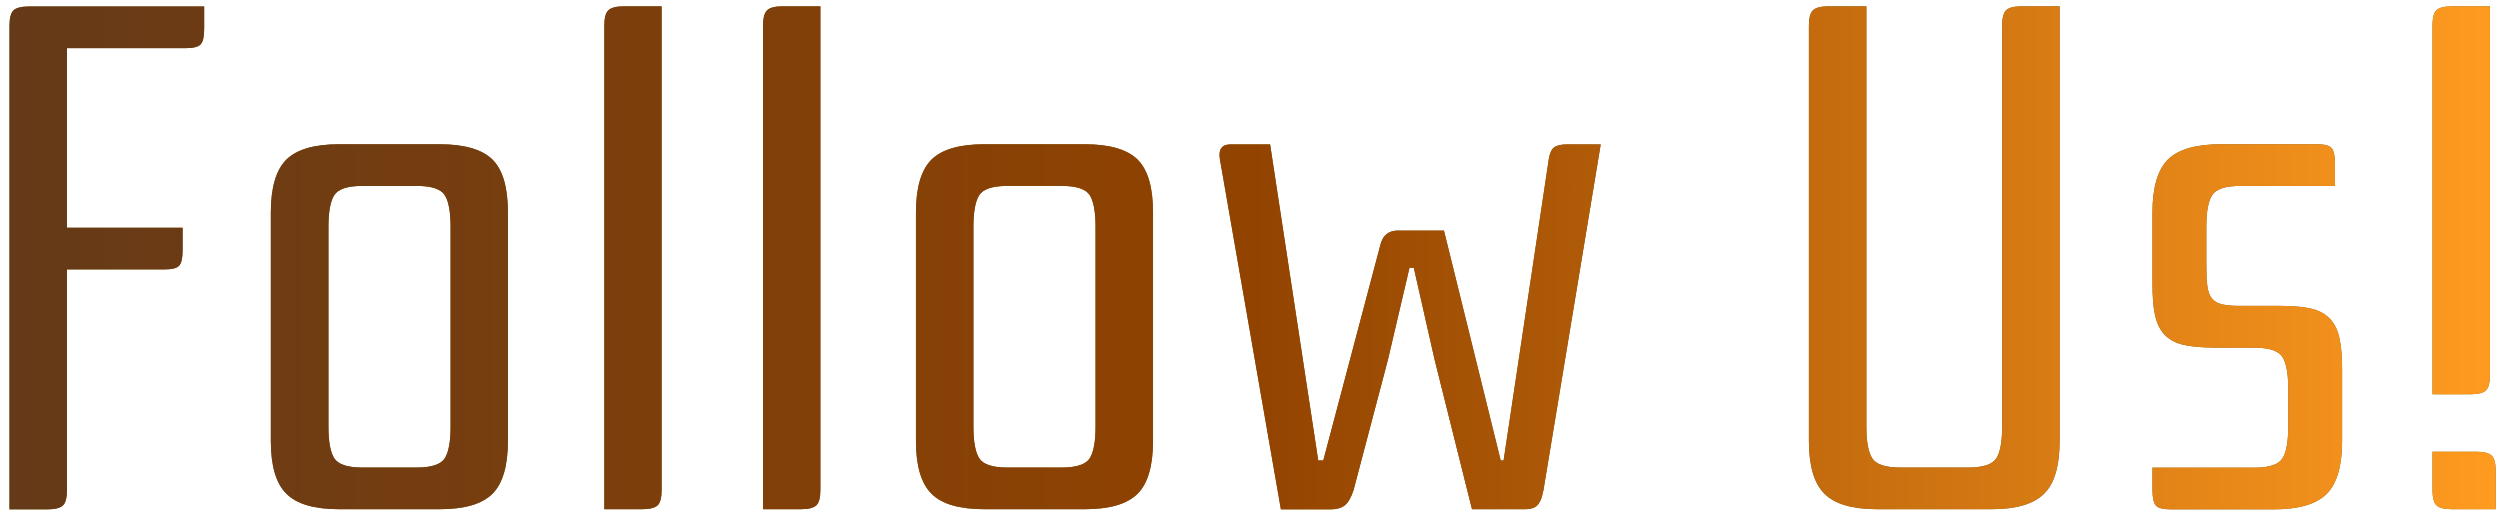 <svg width="174" height="36" viewBox="0 0 174 36" fill="none" xmlns="http://www.w3.org/2000/svg">
<path d="M14.21 0.44V1.99C14.21 2.53 14.14 2.88 13.98 3.07C13.83 3.25 13.49 3.35 12.96 3.35H4.66V15.85H12.71V17.4C12.71 17.93 12.64 18.29 12.48 18.48C12.33 18.66 11.99 18.75 11.46 18.75H4.66V34.1C4.66 34.63 4.57 34.99 4.39 35.17C4.21 35.35 3.85 35.45 3.31 35.45H0.66V1.8C0.66 1.27 0.75 0.91 0.93 0.73C1.11 0.55 1.47 0.45 2.01 0.45H14.21V0.44Z" fill="#825A12"/>
<path d="M18.85 14.79C18.85 13.06 19.21 11.83 19.93 11.11C20.65 10.4 21.87 10.04 23.6 10.04H30.6C32.33 10.04 33.56 10.4 34.28 11.11C35 11.83 35.35 13.05 35.35 14.79V30.69C35.35 32.42 34.99 33.65 34.28 34.36C33.56 35.08 32.34 35.44 30.6 35.44H23.6C21.87 35.44 20.64 35.08 19.93 34.36C19.21 33.65 18.85 32.42 18.85 30.69V14.79ZM25.21 12.94C24.18 12.94 23.53 13.16 23.26 13.59C22.99 14.02 22.86 14.76 22.86 15.79V29.69C22.86 30.72 22.99 31.46 23.26 31.89C23.53 32.32 24.18 32.54 25.21 32.54H29.01C30.04 32.54 30.69 32.32 30.96 31.89C31.23 31.46 31.36 30.72 31.36 29.69V15.79C31.36 14.76 31.23 14.02 30.96 13.59C30.69 13.16 30.04 12.94 29.01 12.94H25.21Z" fill="#825A12"/>
<path d="M46.05 0.44V34.09C46.05 34.62 45.961 34.98 45.781 35.16C45.601 35.34 45.241 35.44 44.711 35.44H42.06V1.79C42.06 1.26 42.151 0.9 42.341 0.72C42.521 0.54 42.88 0.44 43.41 0.44H46.06H46.05Z" fill="#825A12"/>
<path d="M57.099 0.44V34.09C57.099 34.62 57.009 34.98 56.829 35.16C56.649 35.34 56.289 35.44 55.759 35.44H53.109V1.79C53.109 1.26 53.199 0.9 53.389 0.72C53.569 0.54 53.929 0.44 54.459 0.44H57.109H57.099Z" fill="#825A12"/>
<path d="M63.75 14.79C63.75 13.06 64.11 11.83 64.83 11.11C65.55 10.4 66.77 10.04 68.5 10.04H75.5C77.23 10.04 78.46 10.4 79.18 11.11C79.9 11.83 80.25 13.05 80.25 14.79V30.69C80.25 32.42 79.89 33.65 79.18 34.36C78.46 35.08 77.24 35.44 75.5 35.44H68.5C66.77 35.44 65.54 35.08 64.83 34.36C64.11 33.65 63.75 32.42 63.75 30.69V14.79ZM70.1 12.94C69.07 12.94 68.42 13.16 68.15 13.59C67.88 14.02 67.75 14.76 67.75 15.79V29.69C67.75 30.72 67.88 31.46 68.15 31.89C68.42 32.32 69.07 32.54 70.1 32.54H73.9C74.93 32.54 75.58 32.32 75.85 31.89C76.12 31.46 76.25 30.72 76.25 29.69V15.79C76.25 14.76 76.12 14.02 75.85 13.59C75.58 13.16 74.93 12.94 73.9 12.94H70.1Z" fill="#825A12"/>
<path d="M107.4 34.19C107.33 34.59 107.22 34.9 107.05 35.11C106.88 35.33 106.58 35.44 106.15 35.44H102.45L99.85 25.04L98.4 18.64H98.1L96.6 25.04L94.2 34.14C94.03 34.64 93.83 34.98 93.6 35.17C93.37 35.35 93.05 35.45 92.65 35.45H89.15L84.9 11.05C84.8 10.38 85.05 10.05 85.65 10.05H88.4L91.75 32.05H92.1L96.1 16.95C96.27 16.38 96.63 16.08 97.2 16.05H100.5L104.45 32.05H104.65L107.8 11.05C107.87 10.65 107.99 10.38 108.18 10.25C108.36 10.12 108.66 10.05 109.06 10.05H111.41L107.41 34.2L107.4 34.19Z" fill="#825A12"/>
<path d="M143.35 0.44V30.69C143.35 32.42 142.99 33.65 142.27 34.36C141.55 35.08 140.33 35.44 138.6 35.44H130.65C128.92 35.44 127.69 35.08 126.98 34.36C126.26 33.65 125.9 32.42 125.9 30.69V1.79C125.9 1.26 125.99 0.9 126.18 0.72C126.36 0.54 126.72 0.44 127.25 0.44H129.9V29.69C129.9 30.72 130.03 31.46 130.3 31.89C130.57 32.32 131.22 32.54 132.25 32.54H137C138.03 32.54 138.68 32.32 138.95 31.89C139.22 31.46 139.35 30.72 139.35 29.69V1.79C139.35 1.26 139.44 0.9 139.62 0.72C139.8 0.54 140.16 0.44 140.7 0.44H143.35Z" fill="#825A12"/>
<path d="M154.051 24.19C153.181 24.19 152.471 24.12 151.931 23.99C151.381 23.86 150.951 23.61 150.631 23.27C150.311 22.92 150.101 22.46 149.981 21.89C149.861 21.32 149.811 20.61 149.811 19.74V14.79C149.811 13.06 150.171 11.83 150.881 11.11C151.601 10.4 152.821 10.04 154.561 10.04H161.261C161.791 10.04 162.141 10.13 162.291 10.32C162.441 10.5 162.511 10.86 162.511 11.39V12.94H155.911C154.881 12.94 154.231 13.16 153.961 13.59C153.691 14.02 153.561 14.76 153.561 15.79V18.44C153.561 19.04 153.581 19.53 153.631 19.91C153.681 20.29 153.791 20.59 153.961 20.79C154.131 20.99 154.371 21.12 154.691 21.19C155.011 21.26 155.421 21.29 155.921 21.29H158.771C159.641 21.29 160.351 21.36 160.891 21.49C161.441 21.62 161.871 21.87 162.191 22.22C162.511 22.57 162.721 23.03 162.841 23.6C162.961 24.17 163.011 24.88 163.011 25.75V30.7C163.011 32.43 162.651 33.66 161.941 34.37C161.221 35.09 160.001 35.45 158.261 35.45H151.061C150.531 35.45 150.181 35.36 150.041 35.17C149.891 34.99 149.811 34.63 149.811 34.1V32.55H156.911C157.941 32.55 158.591 32.33 158.861 31.9C159.131 31.47 159.261 30.73 159.261 29.7V27.05C159.261 26.02 159.131 25.28 158.861 24.85C158.591 24.42 157.941 24.2 156.911 24.2H154.061L154.051 24.19Z" fill="#825A12"/>
<path d="M173.301 0.44V26.09C173.301 26.62 173.211 26.98 173.031 27.16C172.851 27.34 172.491 27.44 171.951 27.44H169.301V1.79C169.301 1.26 169.391 0.9 169.571 0.72C169.751 0.54 170.111 0.44 170.651 0.44H173.301ZM173.701 35.44H170.651C170.121 35.44 169.761 35.35 169.571 35.16C169.391 34.98 169.301 34.62 169.301 34.09V31.44H172.351C172.881 31.44 173.241 31.53 173.431 31.72C173.611 31.9 173.701 32.26 173.701 32.79V35.44Z" fill="#825A12"/>
<path d="M14.21 0.44V1.99C14.21 2.53 14.14 2.88 13.98 3.07C13.83 3.25 13.49 3.35 12.96 3.35H4.66V15.85H12.71V17.4C12.71 17.93 12.64 18.29 12.48 18.48C12.33 18.66 11.99 18.75 11.46 18.75H4.66V34.1C4.66 34.63 4.57 34.99 4.39 35.17C4.21 35.35 3.85 35.45 3.31 35.45H0.66V1.8C0.66 1.27 0.75 0.91 0.93 0.73C1.11 0.55 1.47 0.45 2.01 0.45H14.21V0.44Z" fill="url(#paint0_linear_188_406)"/>
<path d="M18.85 14.79C18.85 13.06 19.21 11.83 19.93 11.11C20.65 10.4 21.87 10.04 23.6 10.04H30.6C32.33 10.04 33.56 10.4 34.28 11.11C35 11.83 35.35 13.05 35.35 14.79V30.69C35.35 32.42 34.99 33.65 34.28 34.36C33.56 35.08 32.34 35.44 30.6 35.44H23.6C21.87 35.44 20.64 35.08 19.93 34.36C19.21 33.65 18.85 32.42 18.85 30.69V14.79ZM25.21 12.94C24.18 12.94 23.53 13.16 23.26 13.59C22.99 14.02 22.86 14.76 22.86 15.79V29.69C22.86 30.72 22.99 31.46 23.26 31.89C23.53 32.32 24.18 32.54 25.21 32.54H29.01C30.04 32.54 30.69 32.32 30.96 31.89C31.23 31.46 31.36 30.72 31.36 29.69V15.79C31.36 14.76 31.23 14.02 30.96 13.59C30.69 13.16 30.04 12.94 29.01 12.94H25.21Z" fill="url(#paint1_linear_188_406)"/>
<path d="M46.05 0.44V34.09C46.05 34.62 45.961 34.98 45.781 35.16C45.601 35.34 45.241 35.44 44.711 35.44H42.06V1.79C42.06 1.26 42.151 0.9 42.341 0.72C42.521 0.54 42.88 0.44 43.41 0.44H46.06H46.05Z" fill="url(#paint2_linear_188_406)"/>
<path d="M57.099 0.44V34.09C57.099 34.62 57.009 34.98 56.829 35.16C56.649 35.34 56.289 35.44 55.759 35.44H53.109V1.79C53.109 1.26 53.199 0.9 53.389 0.72C53.569 0.54 53.929 0.44 54.459 0.44H57.109H57.099Z" fill="url(#paint3_linear_188_406)"/>
<path d="M63.75 14.79C63.75 13.06 64.11 11.83 64.83 11.11C65.55 10.4 66.77 10.04 68.5 10.04H75.5C77.23 10.04 78.46 10.4 79.18 11.11C79.9 11.83 80.25 13.05 80.25 14.79V30.69C80.25 32.42 79.89 33.65 79.18 34.36C78.46 35.08 77.24 35.44 75.5 35.44H68.5C66.77 35.44 65.54 35.08 64.83 34.36C64.11 33.65 63.75 32.42 63.75 30.69V14.79ZM70.1 12.94C69.07 12.94 68.42 13.16 68.15 13.59C67.88 14.02 67.75 14.76 67.75 15.79V29.69C67.75 30.72 67.88 31.46 68.15 31.89C68.42 32.32 69.07 32.54 70.1 32.54H73.9C74.93 32.54 75.58 32.32 75.85 31.89C76.12 31.46 76.25 30.72 76.25 29.69V15.79C76.25 14.76 76.12 14.02 75.85 13.59C75.58 13.16 74.93 12.94 73.9 12.94H70.1Z" fill="url(#paint4_linear_188_406)"/>
<path d="M107.4 34.19C107.33 34.59 107.22 34.9 107.05 35.11C106.88 35.33 106.58 35.44 106.15 35.44H102.45L99.85 25.04L98.4 18.64H98.1L96.6 25.04L94.2 34.14C94.03 34.64 93.83 34.98 93.6 35.17C93.37 35.35 93.05 35.45 92.65 35.45H89.15L84.9 11.05C84.8 10.38 85.05 10.05 85.65 10.05H88.4L91.75 32.05H92.1L96.1 16.95C96.27 16.38 96.63 16.08 97.2 16.05H100.5L104.45 32.05H104.65L107.8 11.05C107.87 10.65 107.99 10.38 108.18 10.25C108.36 10.12 108.66 10.05 109.06 10.05H111.41L107.41 34.2L107.4 34.19Z" fill="url(#paint5_linear_188_406)"/>
<path d="M143.35 0.44V30.69C143.35 32.42 142.99 33.65 142.27 34.36C141.55 35.08 140.33 35.44 138.6 35.44H130.65C128.92 35.44 127.69 35.08 126.98 34.36C126.26 33.65 125.9 32.42 125.9 30.69V1.79C125.9 1.26 125.99 0.9 126.18 0.72C126.36 0.54 126.72 0.44 127.25 0.44H129.9V29.69C129.9 30.72 130.03 31.46 130.3 31.89C130.57 32.32 131.22 32.54 132.25 32.54H137C138.03 32.54 138.68 32.32 138.95 31.89C139.22 31.46 139.35 30.72 139.35 29.69V1.79C139.35 1.26 139.44 0.9 139.62 0.72C139.8 0.54 140.16 0.44 140.7 0.44H143.35Z" fill="url(#paint6_linear_188_406)"/>
<path d="M154.051 24.19C153.181 24.19 152.471 24.12 151.931 23.99C151.381 23.86 150.951 23.61 150.631 23.27C150.311 22.92 150.101 22.46 149.981 21.89C149.861 21.32 149.811 20.61 149.811 19.74V14.79C149.811 13.06 150.171 11.83 150.881 11.11C151.601 10.4 152.821 10.04 154.561 10.04H161.261C161.791 10.04 162.141 10.13 162.291 10.32C162.441 10.5 162.511 10.86 162.511 11.39V12.94H155.911C154.881 12.94 154.231 13.16 153.961 13.59C153.691 14.02 153.561 14.76 153.561 15.79V18.44C153.561 19.04 153.581 19.53 153.631 19.91C153.681 20.29 153.791 20.59 153.961 20.79C154.131 20.99 154.371 21.12 154.691 21.19C155.011 21.26 155.421 21.29 155.921 21.29H158.771C159.641 21.29 160.351 21.36 160.891 21.49C161.441 21.62 161.871 21.87 162.191 22.22C162.511 22.57 162.721 23.03 162.841 23.6C162.961 24.17 163.011 24.88 163.011 25.75V30.7C163.011 32.43 162.651 33.66 161.941 34.37C161.221 35.09 160.001 35.45 158.261 35.45H151.061C150.531 35.45 150.181 35.36 150.041 35.17C149.891 34.99 149.811 34.63 149.811 34.1V32.55H156.911C157.941 32.55 158.591 32.33 158.861 31.9C159.131 31.47 159.261 30.73 159.261 29.7V27.05C159.261 26.02 159.131 25.28 158.861 24.85C158.591 24.42 157.941 24.2 156.911 24.2H154.061L154.051 24.19Z" fill="url(#paint7_linear_188_406)"/>
<path d="M173.301 0.44V26.09C173.301 26.62 173.211 26.98 173.031 27.16C172.851 27.34 172.491 27.44 171.951 27.44H169.301V1.79C169.301 1.26 169.391 0.9 169.571 0.72C169.751 0.54 170.111 0.44 170.651 0.44H173.301ZM173.701 35.44H170.651C170.121 35.44 169.761 35.35 169.571 35.16C169.391 34.98 169.301 34.62 169.301 34.09V31.44H172.351C172.881 31.44 173.241 31.53 173.431 31.72C173.611 31.9 173.701 32.26 173.701 32.79V35.44Z" fill="url(#paint8_linear_188_406)"/>
<defs>
<linearGradient id="paint0_linear_188_406" x1="0.66" y1="17.94" x2="173.7" y2="17.94" gradientUnits="userSpaceOnUse">
<stop stop-color="#653A18"/>
<stop offset="0.5" stop-color="#924300"/>
<stop offset="1" stop-color="#FF9B1F"/>
</linearGradient>
<linearGradient id="paint1_linear_188_406" x1="0.66" y1="17.94" x2="173.7" y2="17.94" gradientUnits="userSpaceOnUse">
<stop stop-color="#653A18"/>
<stop offset="0.5" stop-color="#924300"/>
<stop offset="1" stop-color="#FF9B1F"/>
</linearGradient>
<linearGradient id="paint2_linear_188_406" x1="0.661" y1="17.94" x2="173.701" y2="17.94" gradientUnits="userSpaceOnUse">
<stop stop-color="#653A18"/>
<stop offset="0.5" stop-color="#924300"/>
<stop offset="1" stop-color="#FF9B1F"/>
</linearGradient>
<linearGradient id="paint3_linear_188_406" x1="0.659" y1="17.94" x2="173.699" y2="17.94" gradientUnits="userSpaceOnUse">
<stop stop-color="#653A18"/>
<stop offset="0.5" stop-color="#924300"/>
<stop offset="1" stop-color="#FF9B1F"/>
</linearGradient>
<linearGradient id="paint4_linear_188_406" x1="0.66" y1="17.94" x2="173.7" y2="17.94" gradientUnits="userSpaceOnUse">
<stop stop-color="#653A18"/>
<stop offset="0.5" stop-color="#924300"/>
<stop offset="1" stop-color="#FF9B1F"/>
</linearGradient>
<linearGradient id="paint5_linear_188_406" x1="0.66" y1="17.94" x2="173.7" y2="17.94" gradientUnits="userSpaceOnUse">
<stop stop-color="#653A18"/>
<stop offset="0.5" stop-color="#924300"/>
<stop offset="1" stop-color="#FF9B1F"/>
</linearGradient>
<linearGradient id="paint6_linear_188_406" x1="0.661" y1="17.94" x2="173.7" y2="17.94" gradientUnits="userSpaceOnUse">
<stop stop-color="#653A18"/>
<stop offset="0.5" stop-color="#924300"/>
<stop offset="1" stop-color="#FF9B1F"/>
</linearGradient>
<linearGradient id="paint7_linear_188_406" x1="0.66" y1="17.94" x2="173.701" y2="17.94" gradientUnits="userSpaceOnUse">
<stop stop-color="#653A18"/>
<stop offset="0.5" stop-color="#924300"/>
<stop offset="1" stop-color="#FF9B1F"/>
</linearGradient>
<linearGradient id="paint8_linear_188_406" x1="0.66" y1="17.94" x2="173.701" y2="17.94" gradientUnits="userSpaceOnUse">
<stop stop-color="#653A18"/>
<stop offset="0.5" stop-color="#924300"/>
<stop offset="1" stop-color="#FF9B1F"/>
</linearGradient>
</defs>
</svg>
